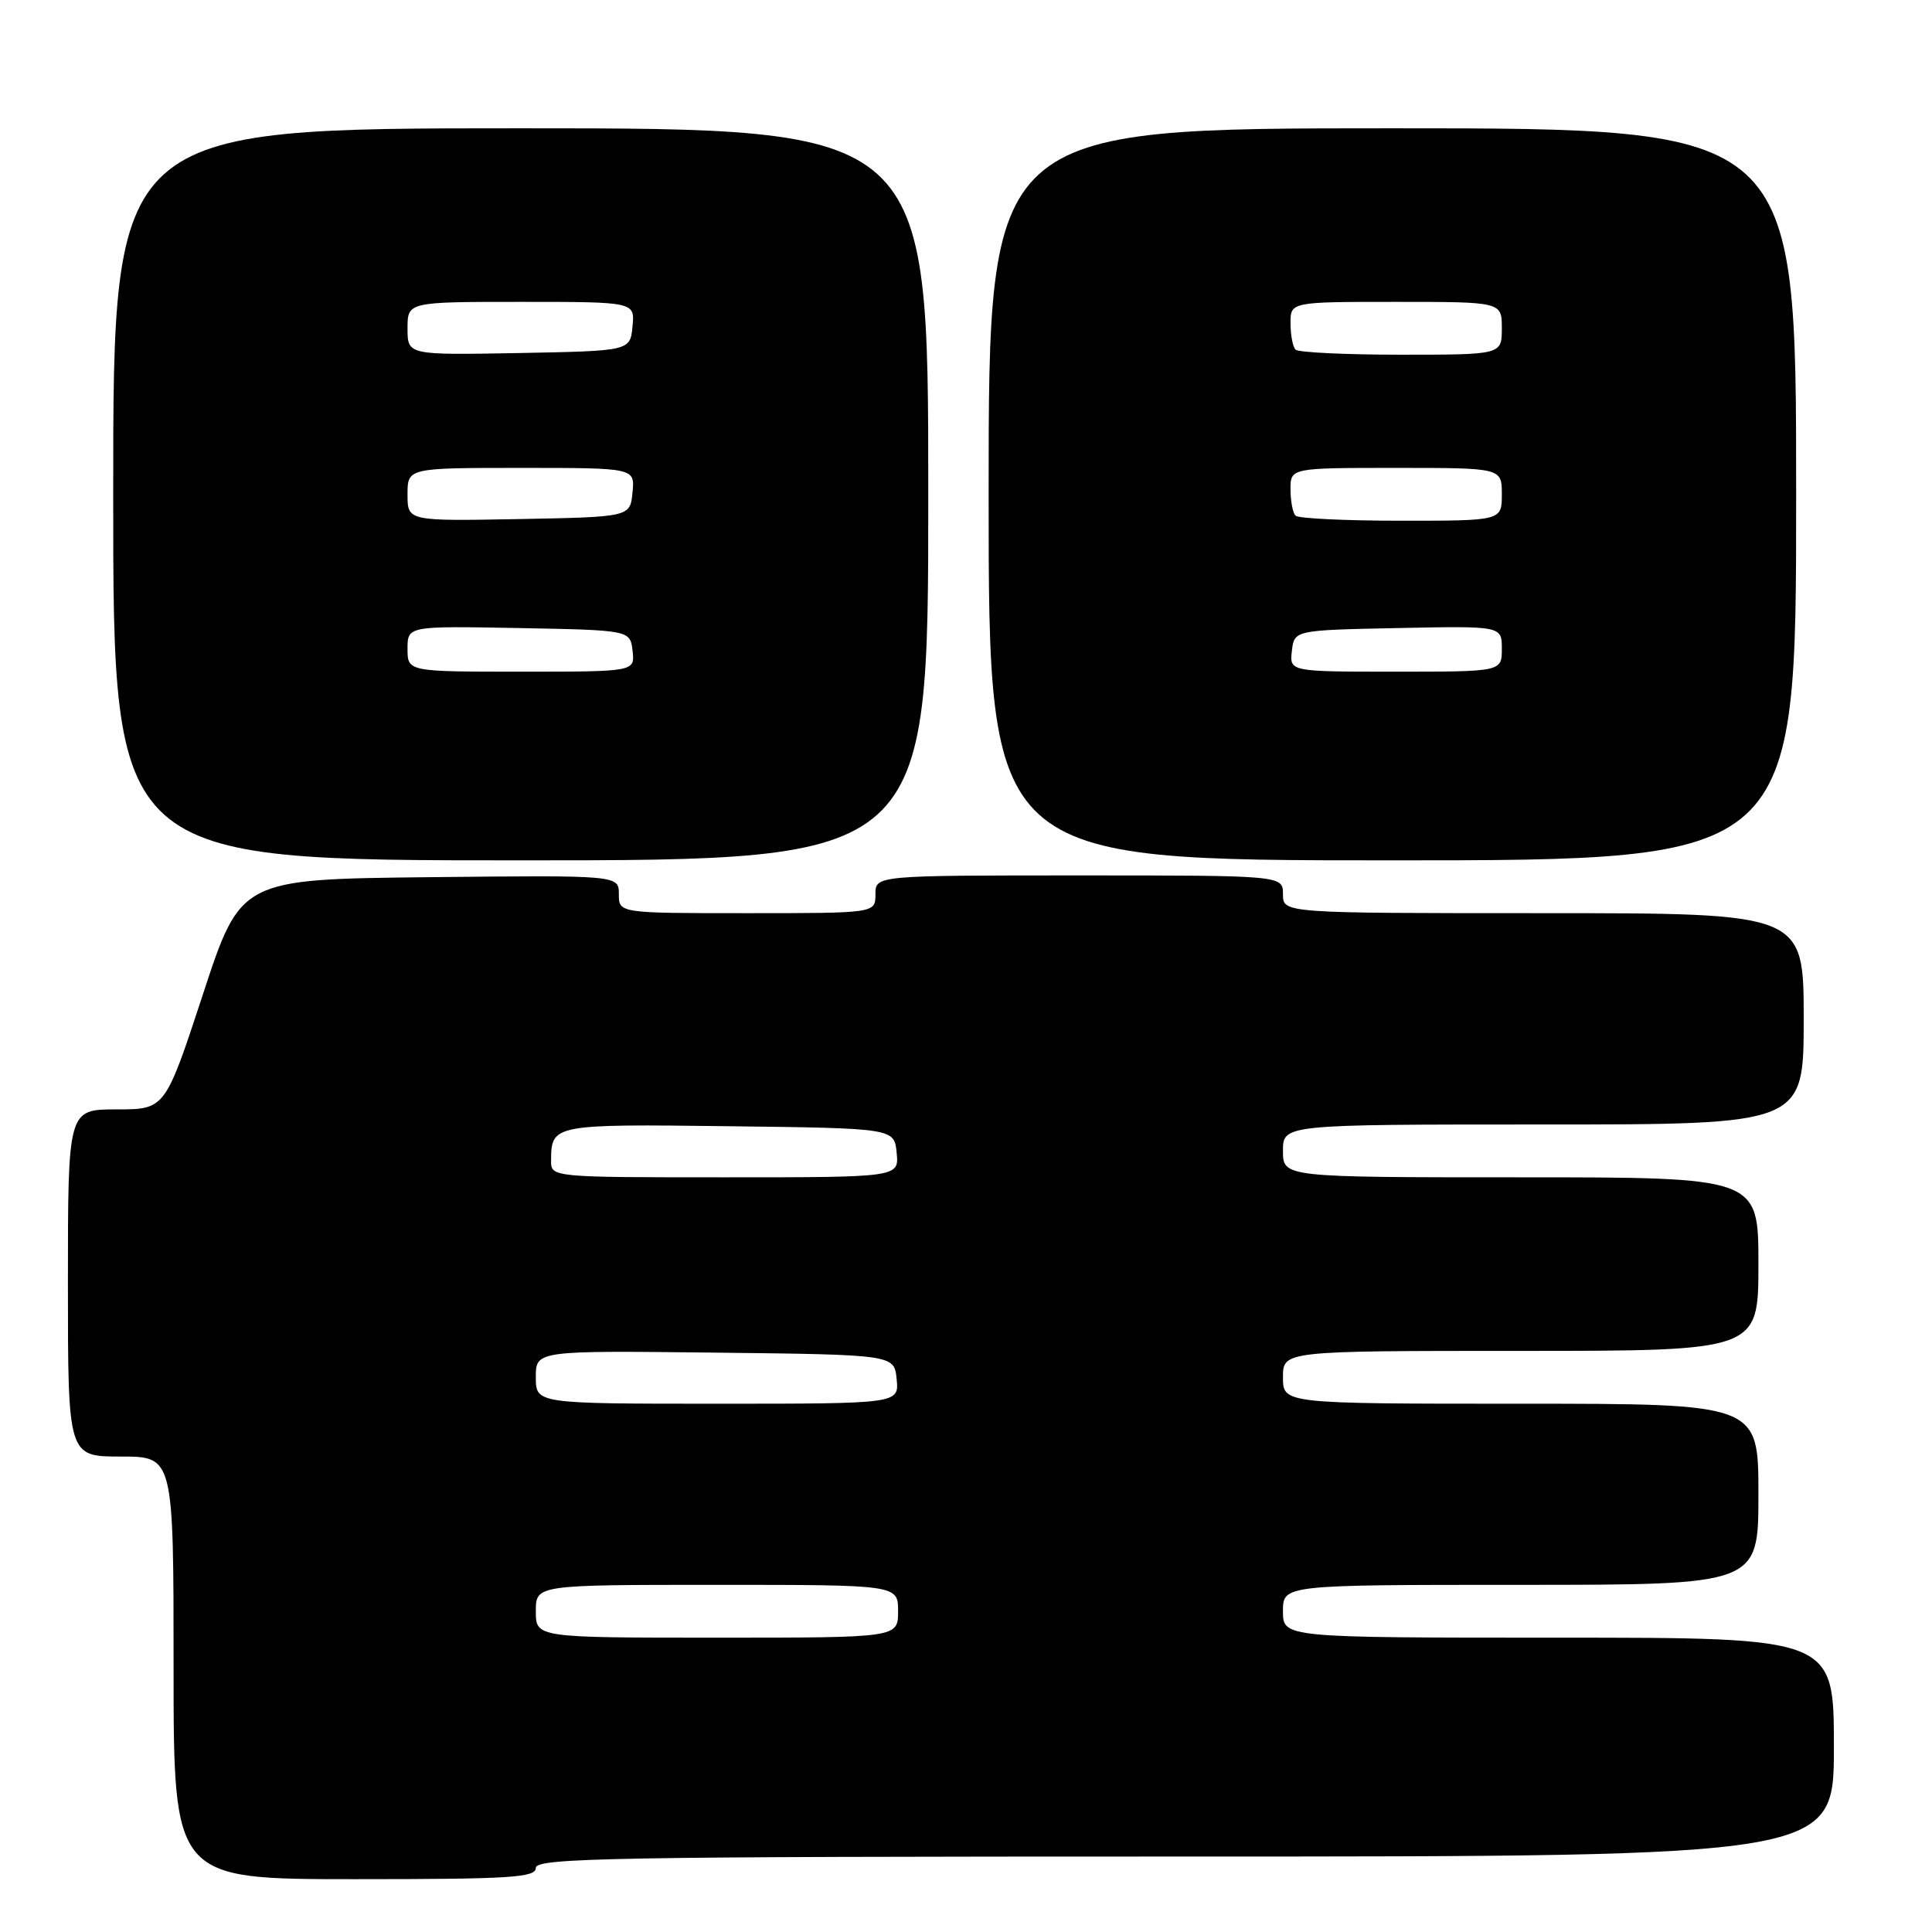 <?xml version="1.0" encoding="UTF-8" standalone="no"?>
<!DOCTYPE svg PUBLIC "-//W3C//DTD SVG 1.1//EN" "http://www.w3.org/Graphics/SVG/1.1/DTD/svg11.dtd" >
<svg xmlns="http://www.w3.org/2000/svg" xmlns:xlink="http://www.w3.org/1999/xlink" version="1.1" viewBox="0 0 256 256">
 <g >
 <path fill="currentColor"
d=" M 71.00 247.50 C 71.00 246.18 81.22 246.00 157.00 246.00 C 243.00 246.00 243.00 246.00 243.00 231.50 C 243.00 217.00 243.00 217.00 206.50 217.00 C 170.00 217.00 170.00 217.00 170.00 213.50 C 170.00 210.00 170.00 210.00 201.50 210.00 C 233.00 210.00 233.00 210.00 233.00 198.00 C 233.00 186.00 233.00 186.00 201.50 186.00 C 170.00 186.00 170.00 186.00 170.00 182.50 C 170.00 179.00 170.00 179.00 201.50 179.00 C 233.00 179.00 233.00 179.00 233.00 167.50 C 233.00 156.00 233.00 156.00 201.50 156.00 C 170.00 156.00 170.00 156.00 170.00 152.50 C 170.00 149.00 170.00 149.00 204.50 149.00 C 239.00 149.00 239.00 149.00 239.00 135.00 C 239.00 121.00 239.00 121.00 204.50 121.00 C 170.00 121.00 170.00 121.00 170.00 118.50 C 170.00 116.00 170.00 116.00 143.00 116.00 C 116.00 116.00 116.00 116.00 116.00 118.50 C 116.00 121.00 116.00 121.00 99.00 121.00 C 82.00 121.00 82.00 121.00 82.00 118.48 C 82.00 115.97 82.00 115.97 56.95 116.23 C 31.89 116.50 31.89 116.50 26.89 131.75 C 21.88 147.00 21.88 147.00 15.44 147.00 C 9.00 147.00 9.00 147.00 9.00 170.00 C 9.00 193.00 9.00 193.00 16.00 193.00 C 23.00 193.00 23.00 193.00 23.00 221.00 C 23.00 249.00 23.00 249.00 47.00 249.00 C 67.67 249.00 71.00 248.79 71.00 247.50 Z  M 123.00 65.50 C 123.00 17.00 123.00 17.00 69.00 17.00 C 15.00 17.00 15.00 17.00 15.00 65.50 C 15.00 114.00 15.00 114.00 69.00 114.00 C 123.00 114.00 123.00 114.00 123.00 65.50 Z  M 238.00 65.50 C 238.00 17.00 238.00 17.00 184.50 17.00 C 131.00 17.00 131.00 17.00 131.00 65.50 C 131.00 114.00 131.00 114.00 184.50 114.00 C 238.00 114.00 238.00 114.00 238.00 65.50 Z  M 71.00 213.50 C 71.00 210.00 71.00 210.00 95.00 210.00 C 119.00 210.00 119.00 210.00 119.00 213.50 C 119.00 217.00 119.00 217.00 95.00 217.00 C 71.00 217.00 71.00 217.00 71.00 213.50 Z  M 71.00 182.48 C 71.00 178.96 71.00 178.96 94.75 179.23 C 118.50 179.50 118.50 179.50 118.81 182.75 C 119.13 186.00 119.13 186.00 95.06 186.00 C 71.00 186.00 71.00 186.00 71.00 182.48 Z  M 73.02 153.75 C 73.05 148.99 73.28 148.94 96.57 149.23 C 118.50 149.50 118.50 149.50 118.81 152.75 C 119.13 156.00 119.13 156.00 96.06 156.00 C 73.00 156.00 73.00 156.00 73.02 153.75 Z  M 54.00 85.97 C 54.00 82.95 54.00 82.95 68.75 83.22 C 83.50 83.50 83.50 83.50 83.82 86.25 C 84.13 89.00 84.13 89.00 69.07 89.00 C 54.00 89.00 54.00 89.00 54.00 85.97 Z  M 54.00 65.53 C 54.00 62.00 54.00 62.00 69.06 62.00 C 84.13 62.00 84.13 62.00 83.81 65.25 C 83.50 68.50 83.50 68.50 68.75 68.78 C 54.00 69.05 54.00 69.05 54.00 65.53 Z  M 54.00 43.53 C 54.00 40.00 54.00 40.00 69.06 40.00 C 84.13 40.00 84.13 40.00 83.81 43.25 C 83.50 46.50 83.50 46.50 68.75 46.78 C 54.00 47.05 54.00 47.05 54.00 43.53 Z  M 171.18 86.25 C 171.50 83.50 171.50 83.50 185.25 83.22 C 199.00 82.94 199.00 82.94 199.00 85.97 C 199.00 89.00 199.00 89.00 184.93 89.00 C 170.87 89.00 170.87 89.00 171.18 86.25 Z  M 171.67 68.33 C 171.30 67.97 171.00 66.39 171.00 64.83 C 171.00 62.00 171.00 62.00 185.00 62.00 C 199.00 62.00 199.00 62.00 199.00 65.50 C 199.00 69.00 199.00 69.00 185.67 69.00 C 178.33 69.00 172.03 68.70 171.67 68.33 Z  M 171.67 46.33 C 171.30 45.97 171.00 44.39 171.00 42.83 C 171.00 40.00 171.00 40.00 185.00 40.00 C 199.00 40.00 199.00 40.00 199.00 43.50 C 199.00 47.00 199.00 47.00 185.67 47.00 C 178.33 47.00 172.03 46.70 171.67 46.33 Z "/>
</g>
</svg>